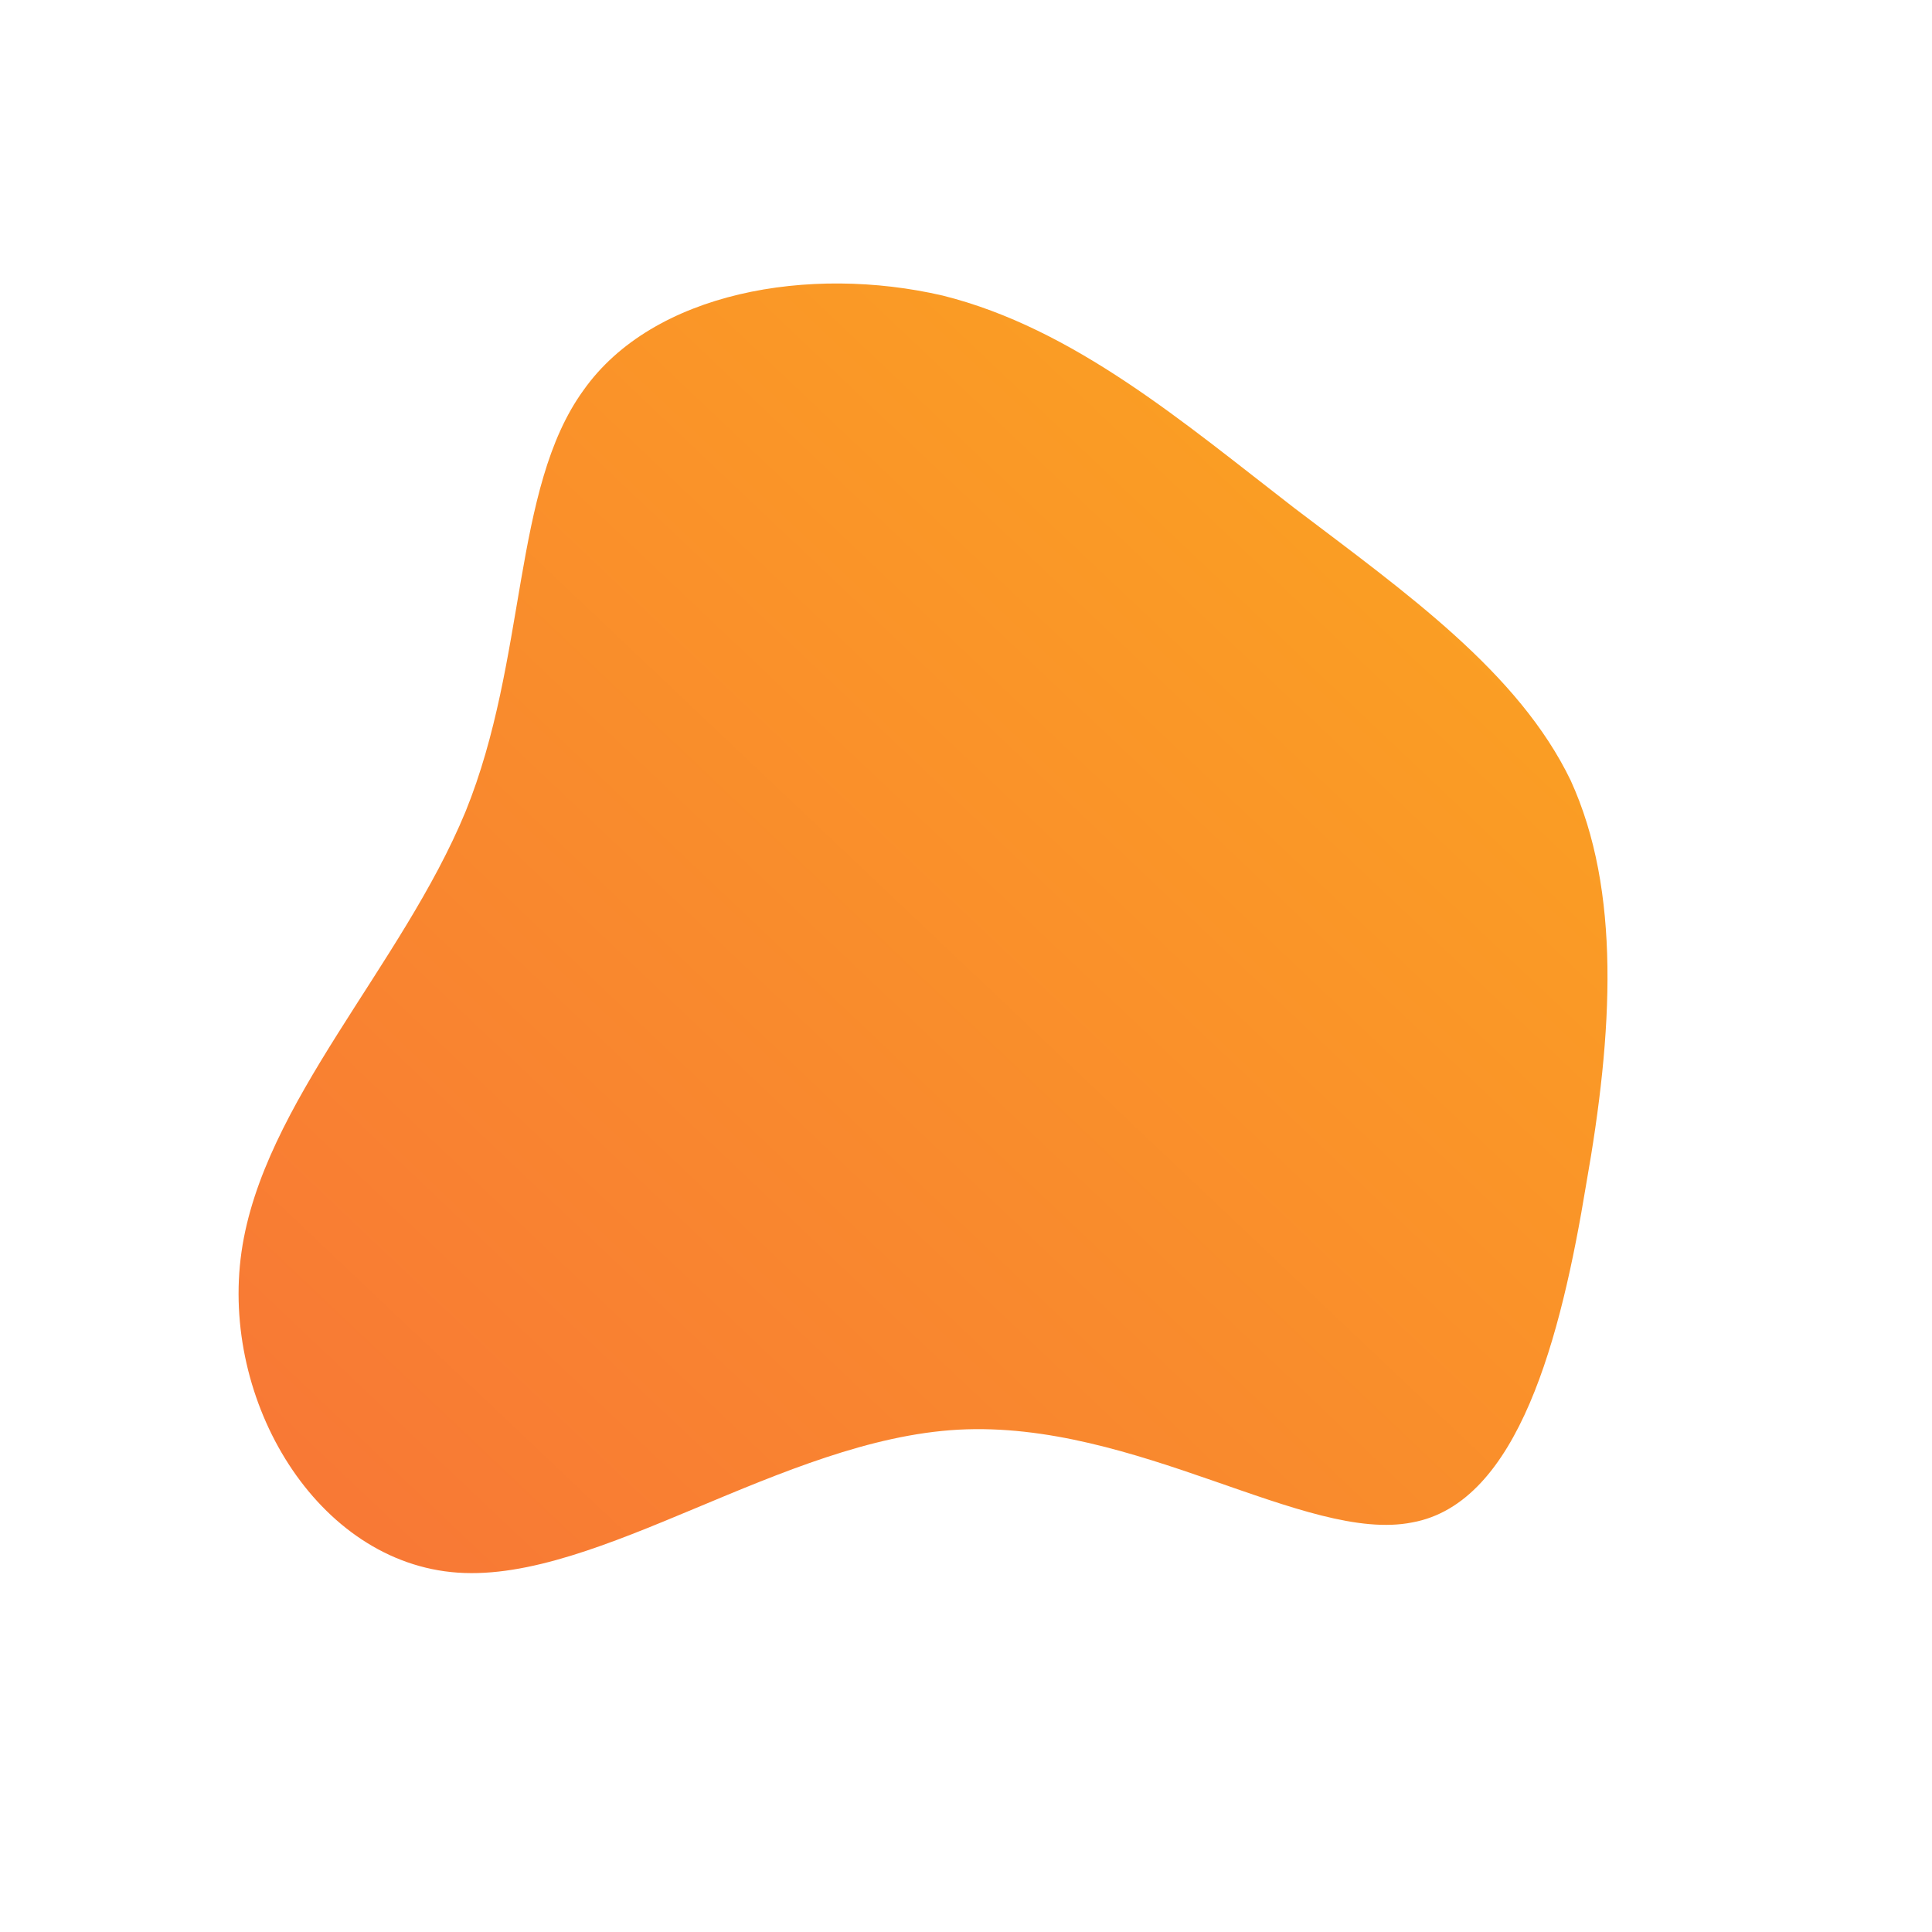 <svg id="sw-js-blob-svg" viewBox="0 0 100 100" xmlns="http://www.w3.org/2000/svg">                    <defs>                         <linearGradient id="sw-gradient" x1="0" x2="1" y1="1" y2="0">                            <stop id="stop1" stop-color="rgba(248, 117, 55, 1)" offset="0%"></stop>                            <stop id="stop2" stop-color="rgba(251, 168, 31, 1)" offset="100%"></stop>                        </linearGradient>                    </defs>                <path fill="url(#sw-gradient)" d="M17,-23.7C22.8,-19.3,28.6,-15.2,31.3,-9.6C33.9,-3.9,33.5,3.4,32.1,11.3C30.8,19.2,28.6,27.8,23.1,28.8C17.6,29.9,8.8,23.5,-0.4,24C-9.5,24.5,-19,31.9,-26.3,31.4C-33.6,30.9,-38.6,22.5,-37.5,14.8C-36.4,7.1,-29.2,0,-25.9,-8C-22.7,-15.9,-23.5,-24.7,-19.8,-29.8C-16.2,-34.9,-8.1,-36.3,-1.2,-34.7C5.6,-33,11.3,-28.1,17,-23.7Z" width="100%" height="100%" transform="translate(50 50)" stroke-width="0" style="transition: all 0.3s ease 0s;"></path>              </svg>